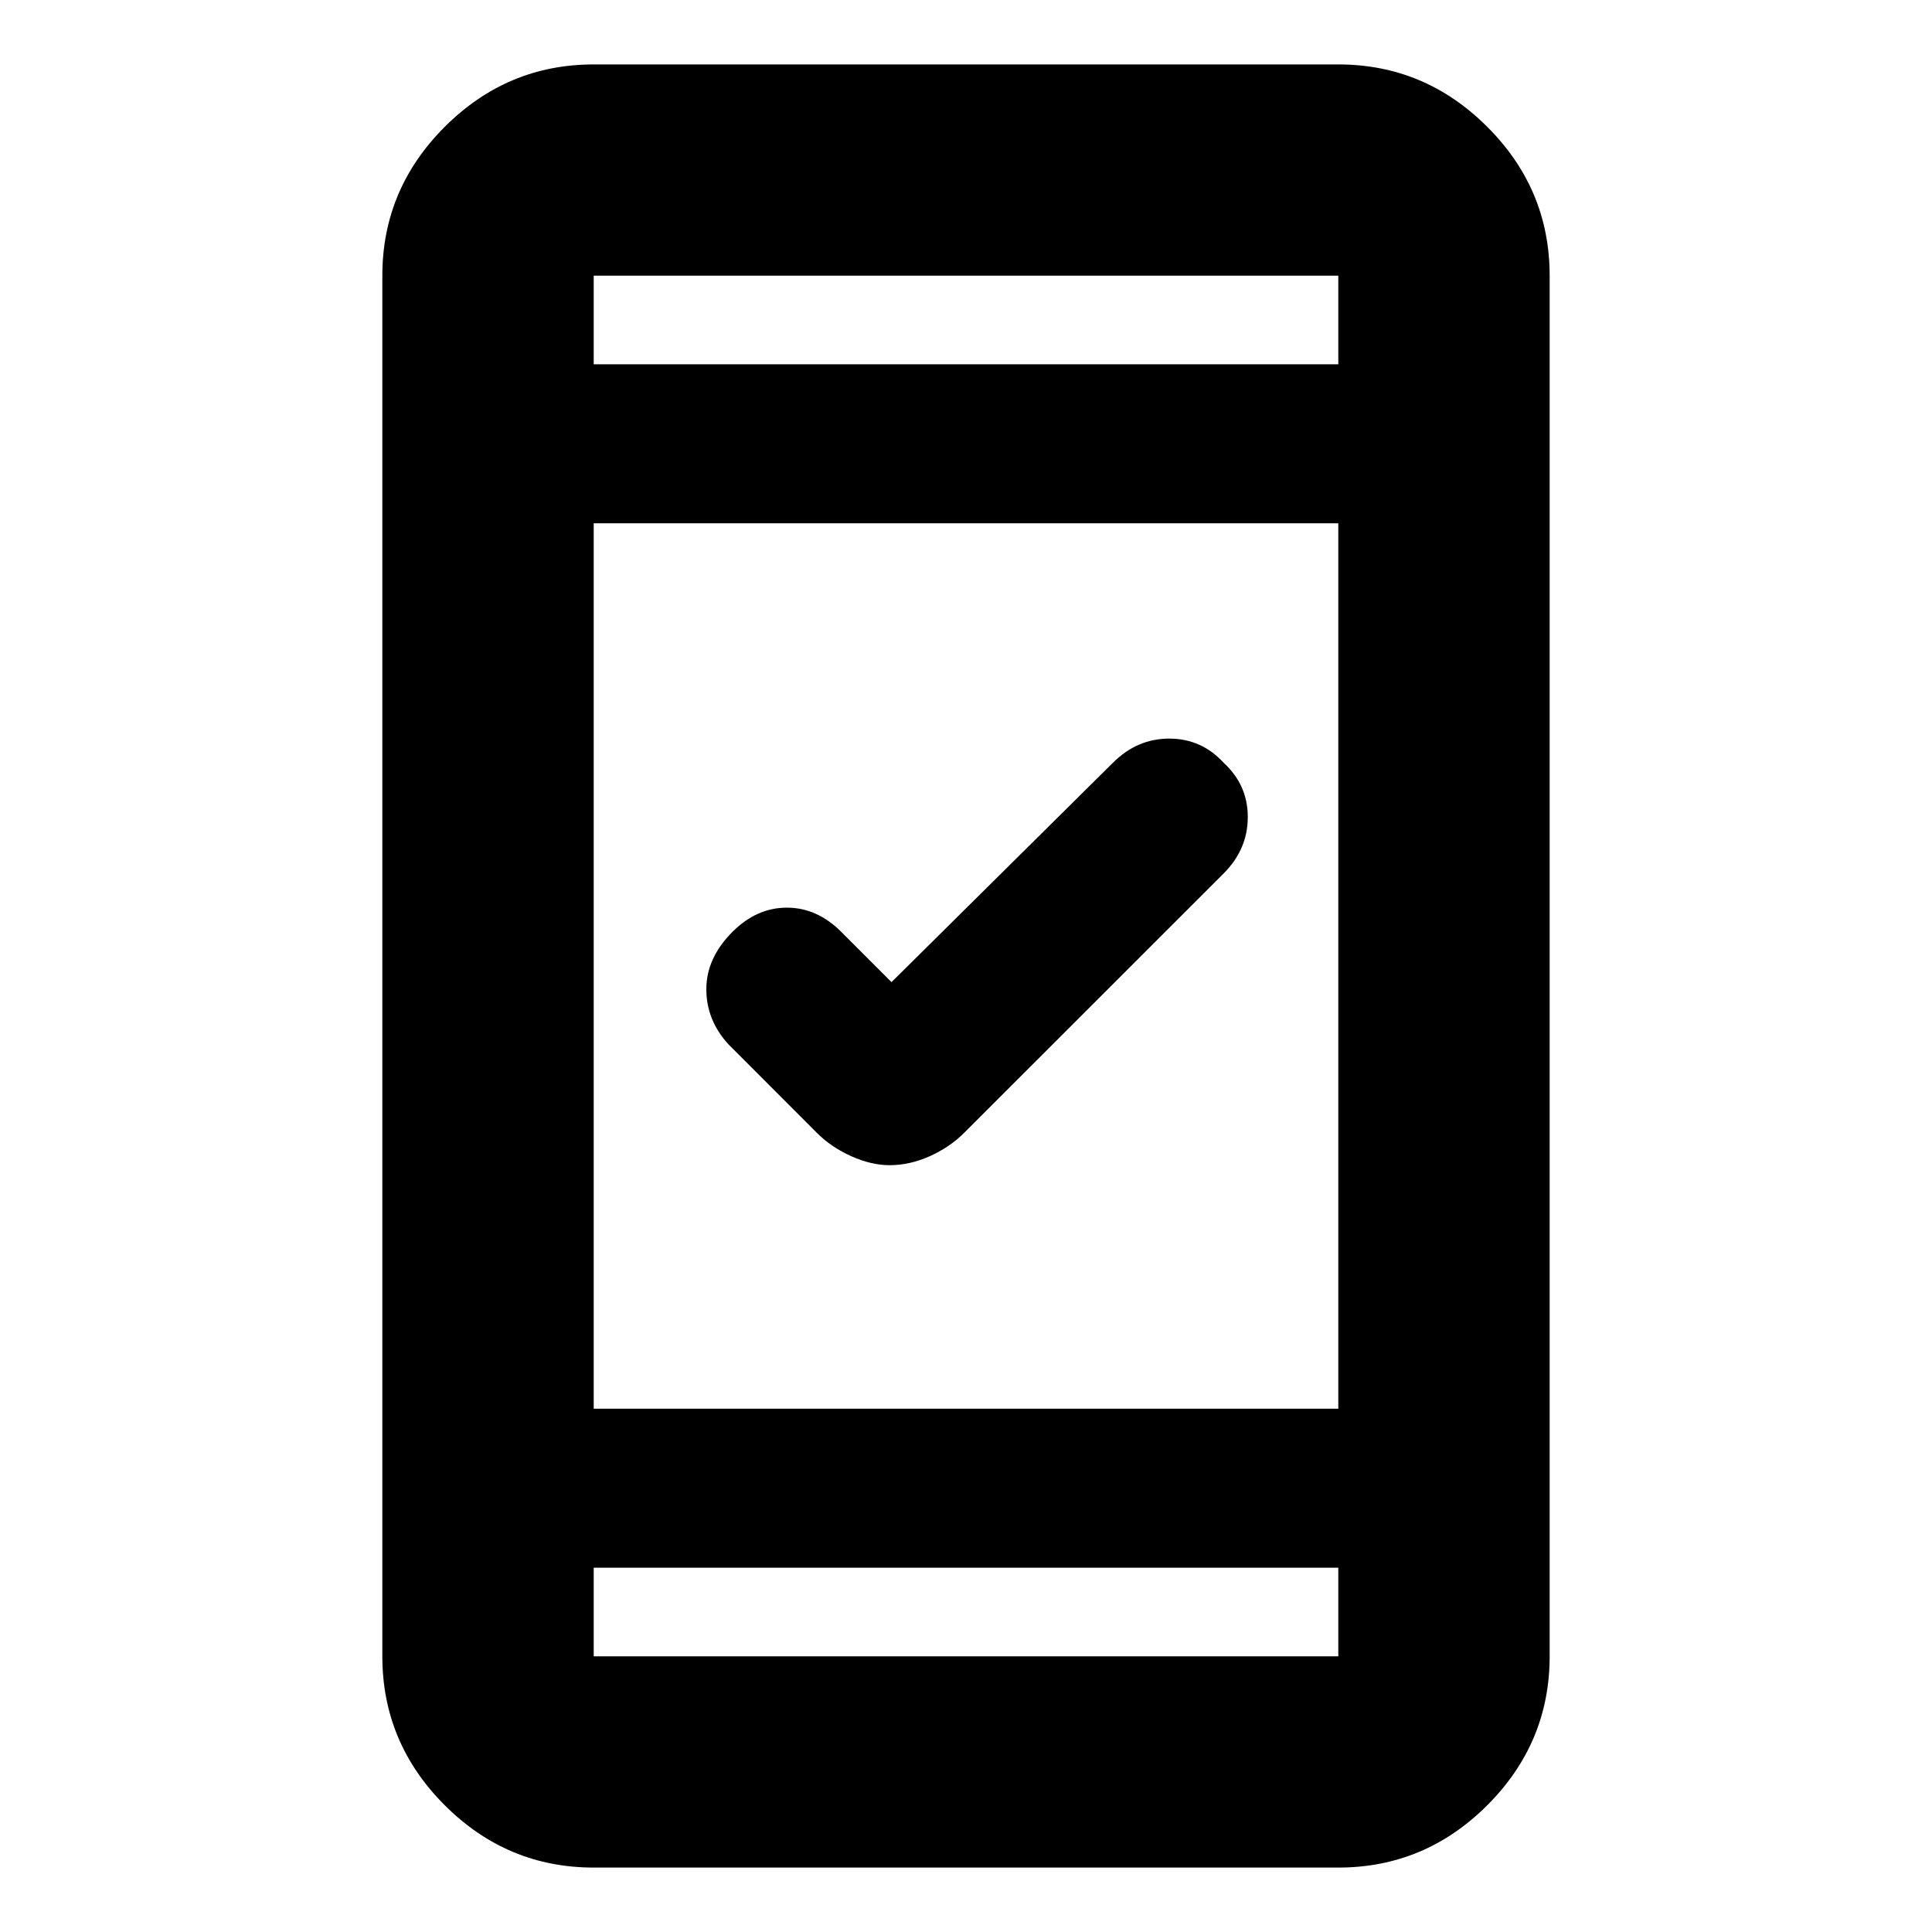 <svg xmlns="http://www.w3.org/2000/svg" height="20" width="20"><path d="M9.208 12.062q-.187 0-.396-.093-.208-.094-.354-.24l-.916-.917q-.23-.25-.23-.572 0-.323.271-.594.25-.25.563-.25.312 0 .562.25l.521.521 2.292-2.271q.25-.25.583-.25.334 0 .563.25.25.229.25.562 0 .334-.25.584l-2.688 2.687q-.146.146-.354.24-.208.093-.417.093Zm-3.062 7.271q-.896 0-1.542-.645-.646-.646-.646-1.542V2.854q0-.896.646-1.541Q5.25.667 6.146.667h7.708q.896 0 1.542.646.646.645.646 1.541v14.292q0 .896-.646 1.542-.646.645-1.542.645Zm0-4.75h7.708V5.417H6.146Zm0 1.646v.917h7.708v-.917Zm0-12.458h7.708v-.917H6.146Zm0-.917v.917-.917Zm0 14.292v-.917.917Z"/></svg>